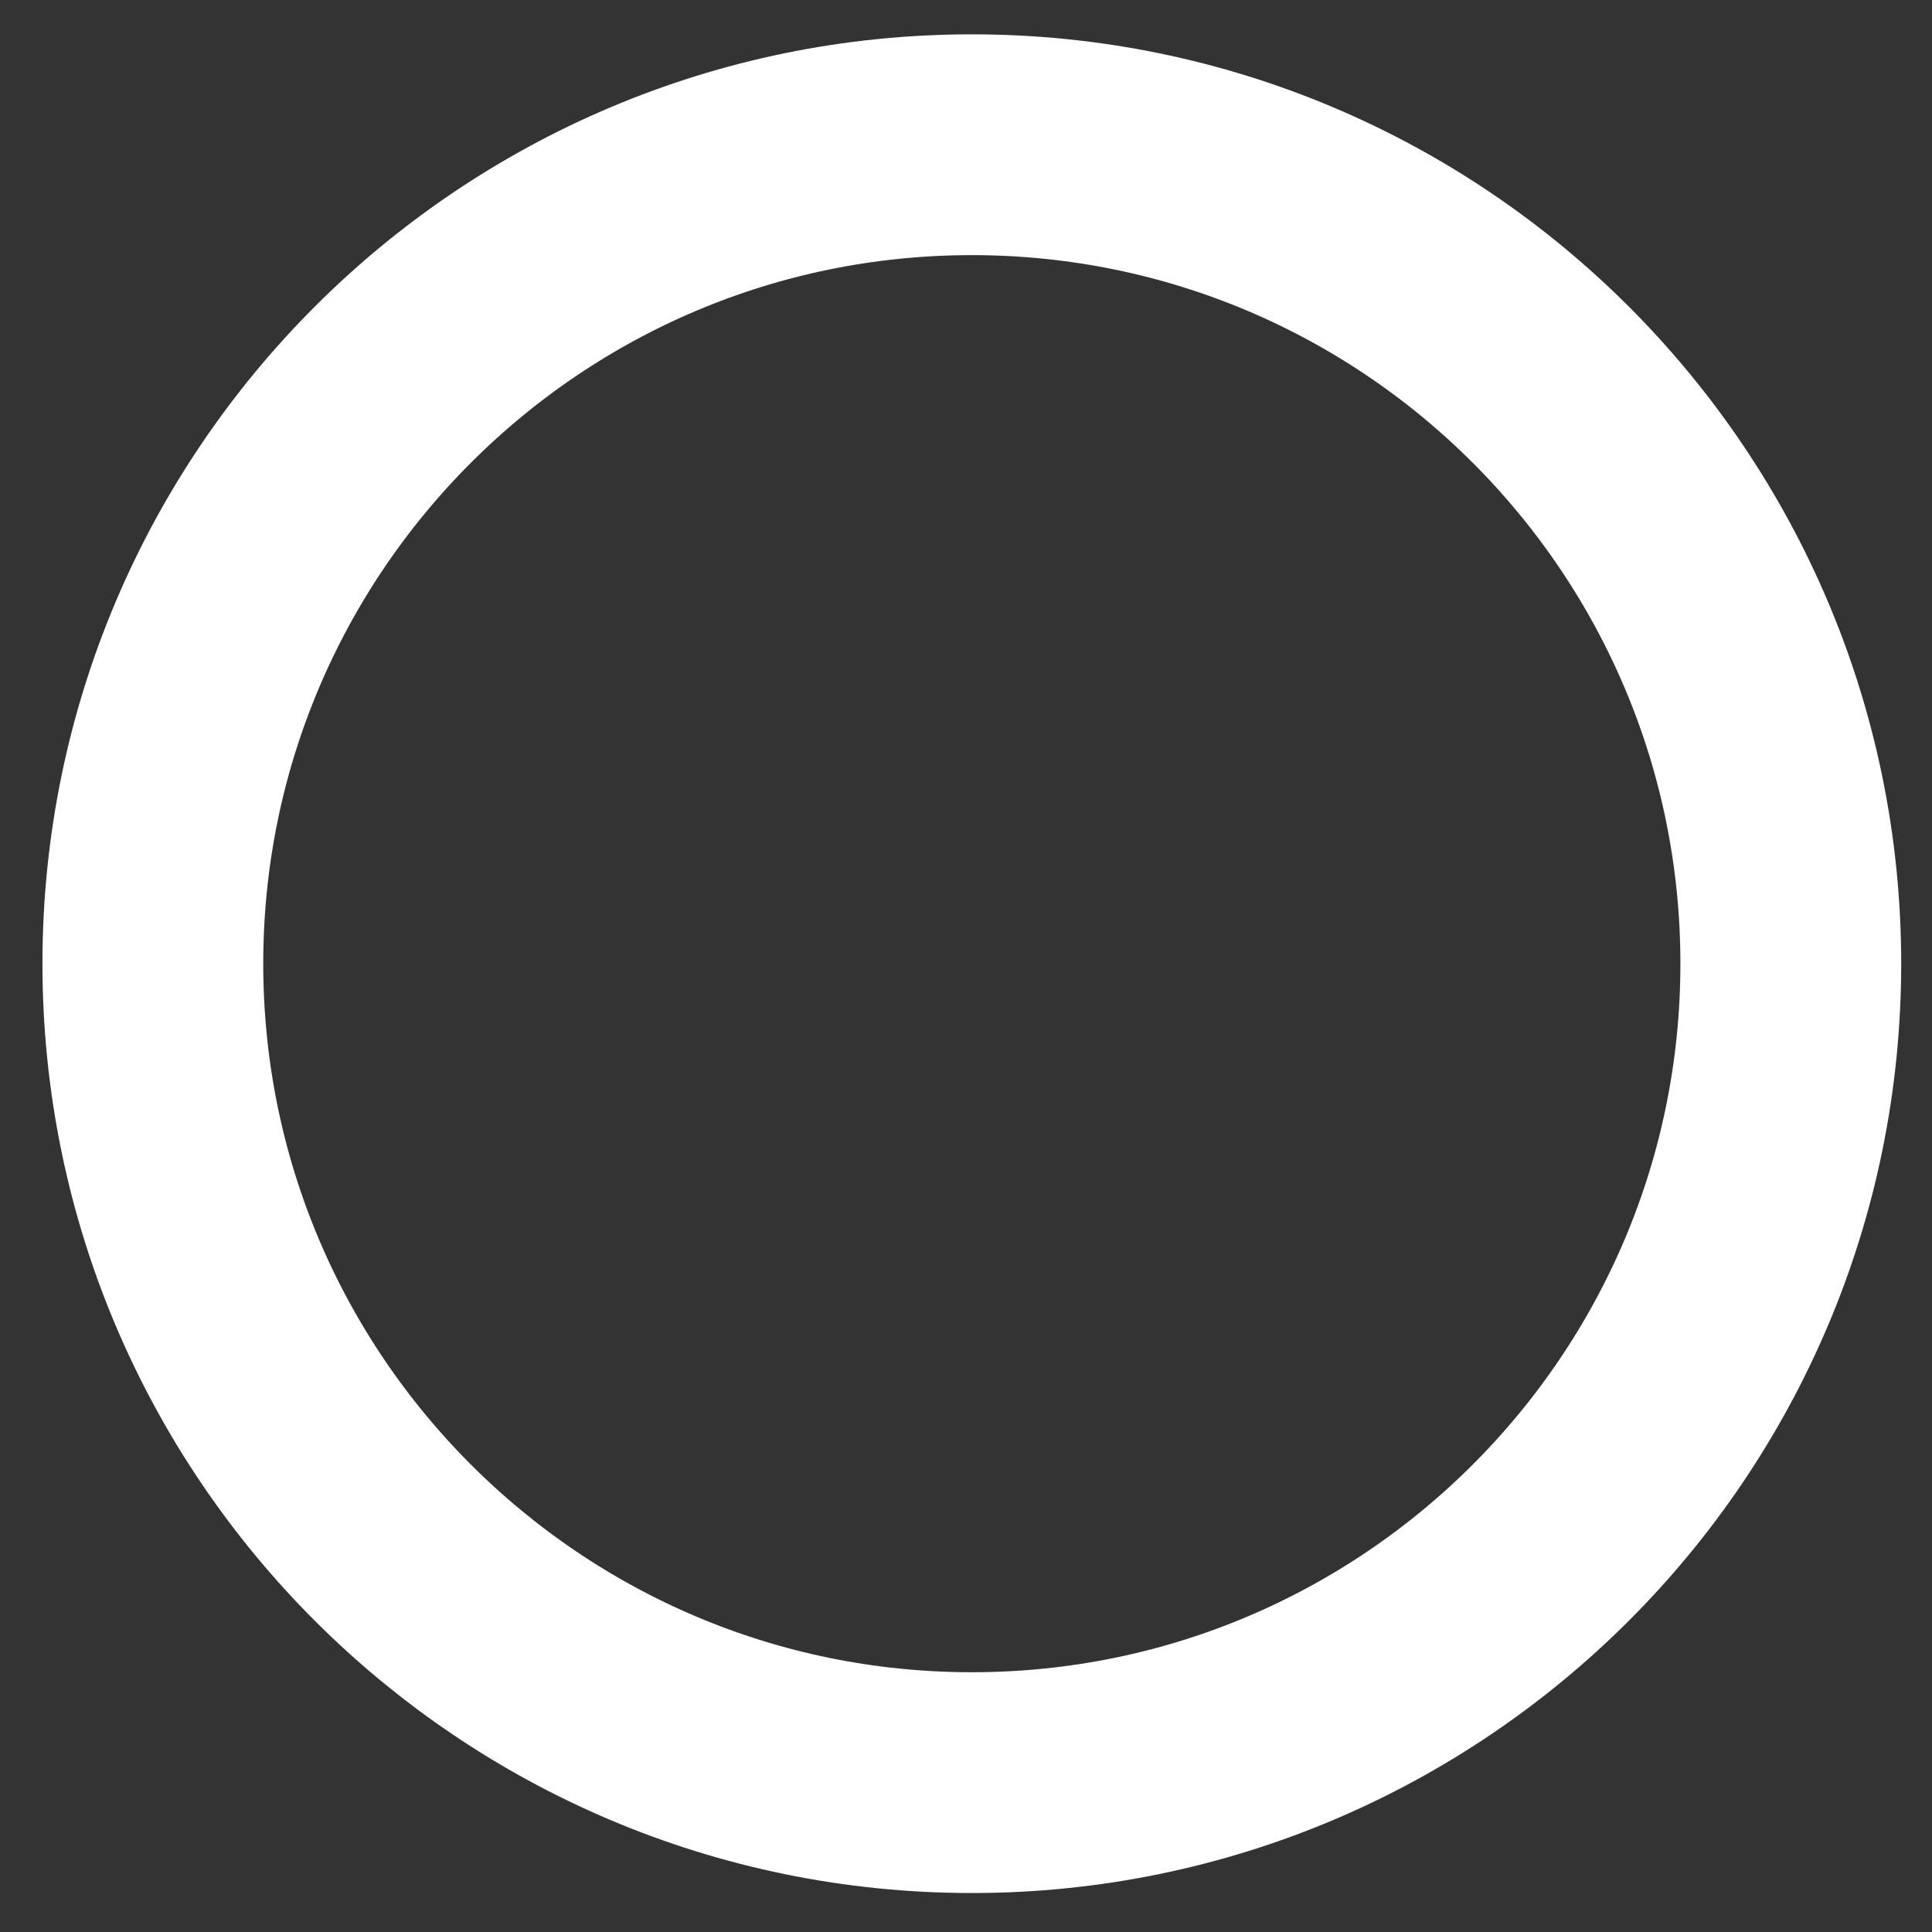 <?xml version="1.0" encoding="UTF-8" standalone="no"?>
<!DOCTYPE svg PUBLIC "-//W3C//DTD SVG 1.1//EN" "http://www.w3.org/Graphics/SVG/1.1/DTD/svg11.dtd">
<svg version="1.1" xmlns="http://www.w3.org/2000/svg" xmlns:xlink="http://www.w3.org/1999/xlink" preserveAspectRatio="xMidYMid meet" viewBox="0 0 350 350" width="350" height="350"><rect x="0" y="0" width="350" height="350" fill="#333333" stroke="none"/><defs><path d="M324.42 174.58C324.42 256.46 257.94 322.94 176.06 322.94C94.17 322.94 27.69 256.46 27.69 174.58C27.69 92.69 94.17 26.22 176.06 26.22C257.94 26.22 324.42 92.69 324.42 174.58Z" id="b4m2m6brxH"></path></defs><g><g><g><use xlink:href="#b4m2m6brxH" opacity="1" fill="#ffffff" fill-opacity="0"></use><g><use xlink:href="#b4m2m6brxH" opacity="1" fill-opacity="0" stroke="#ffffff" stroke-width="40" stroke-opacity="1"></use></g></g></g></g></svg>